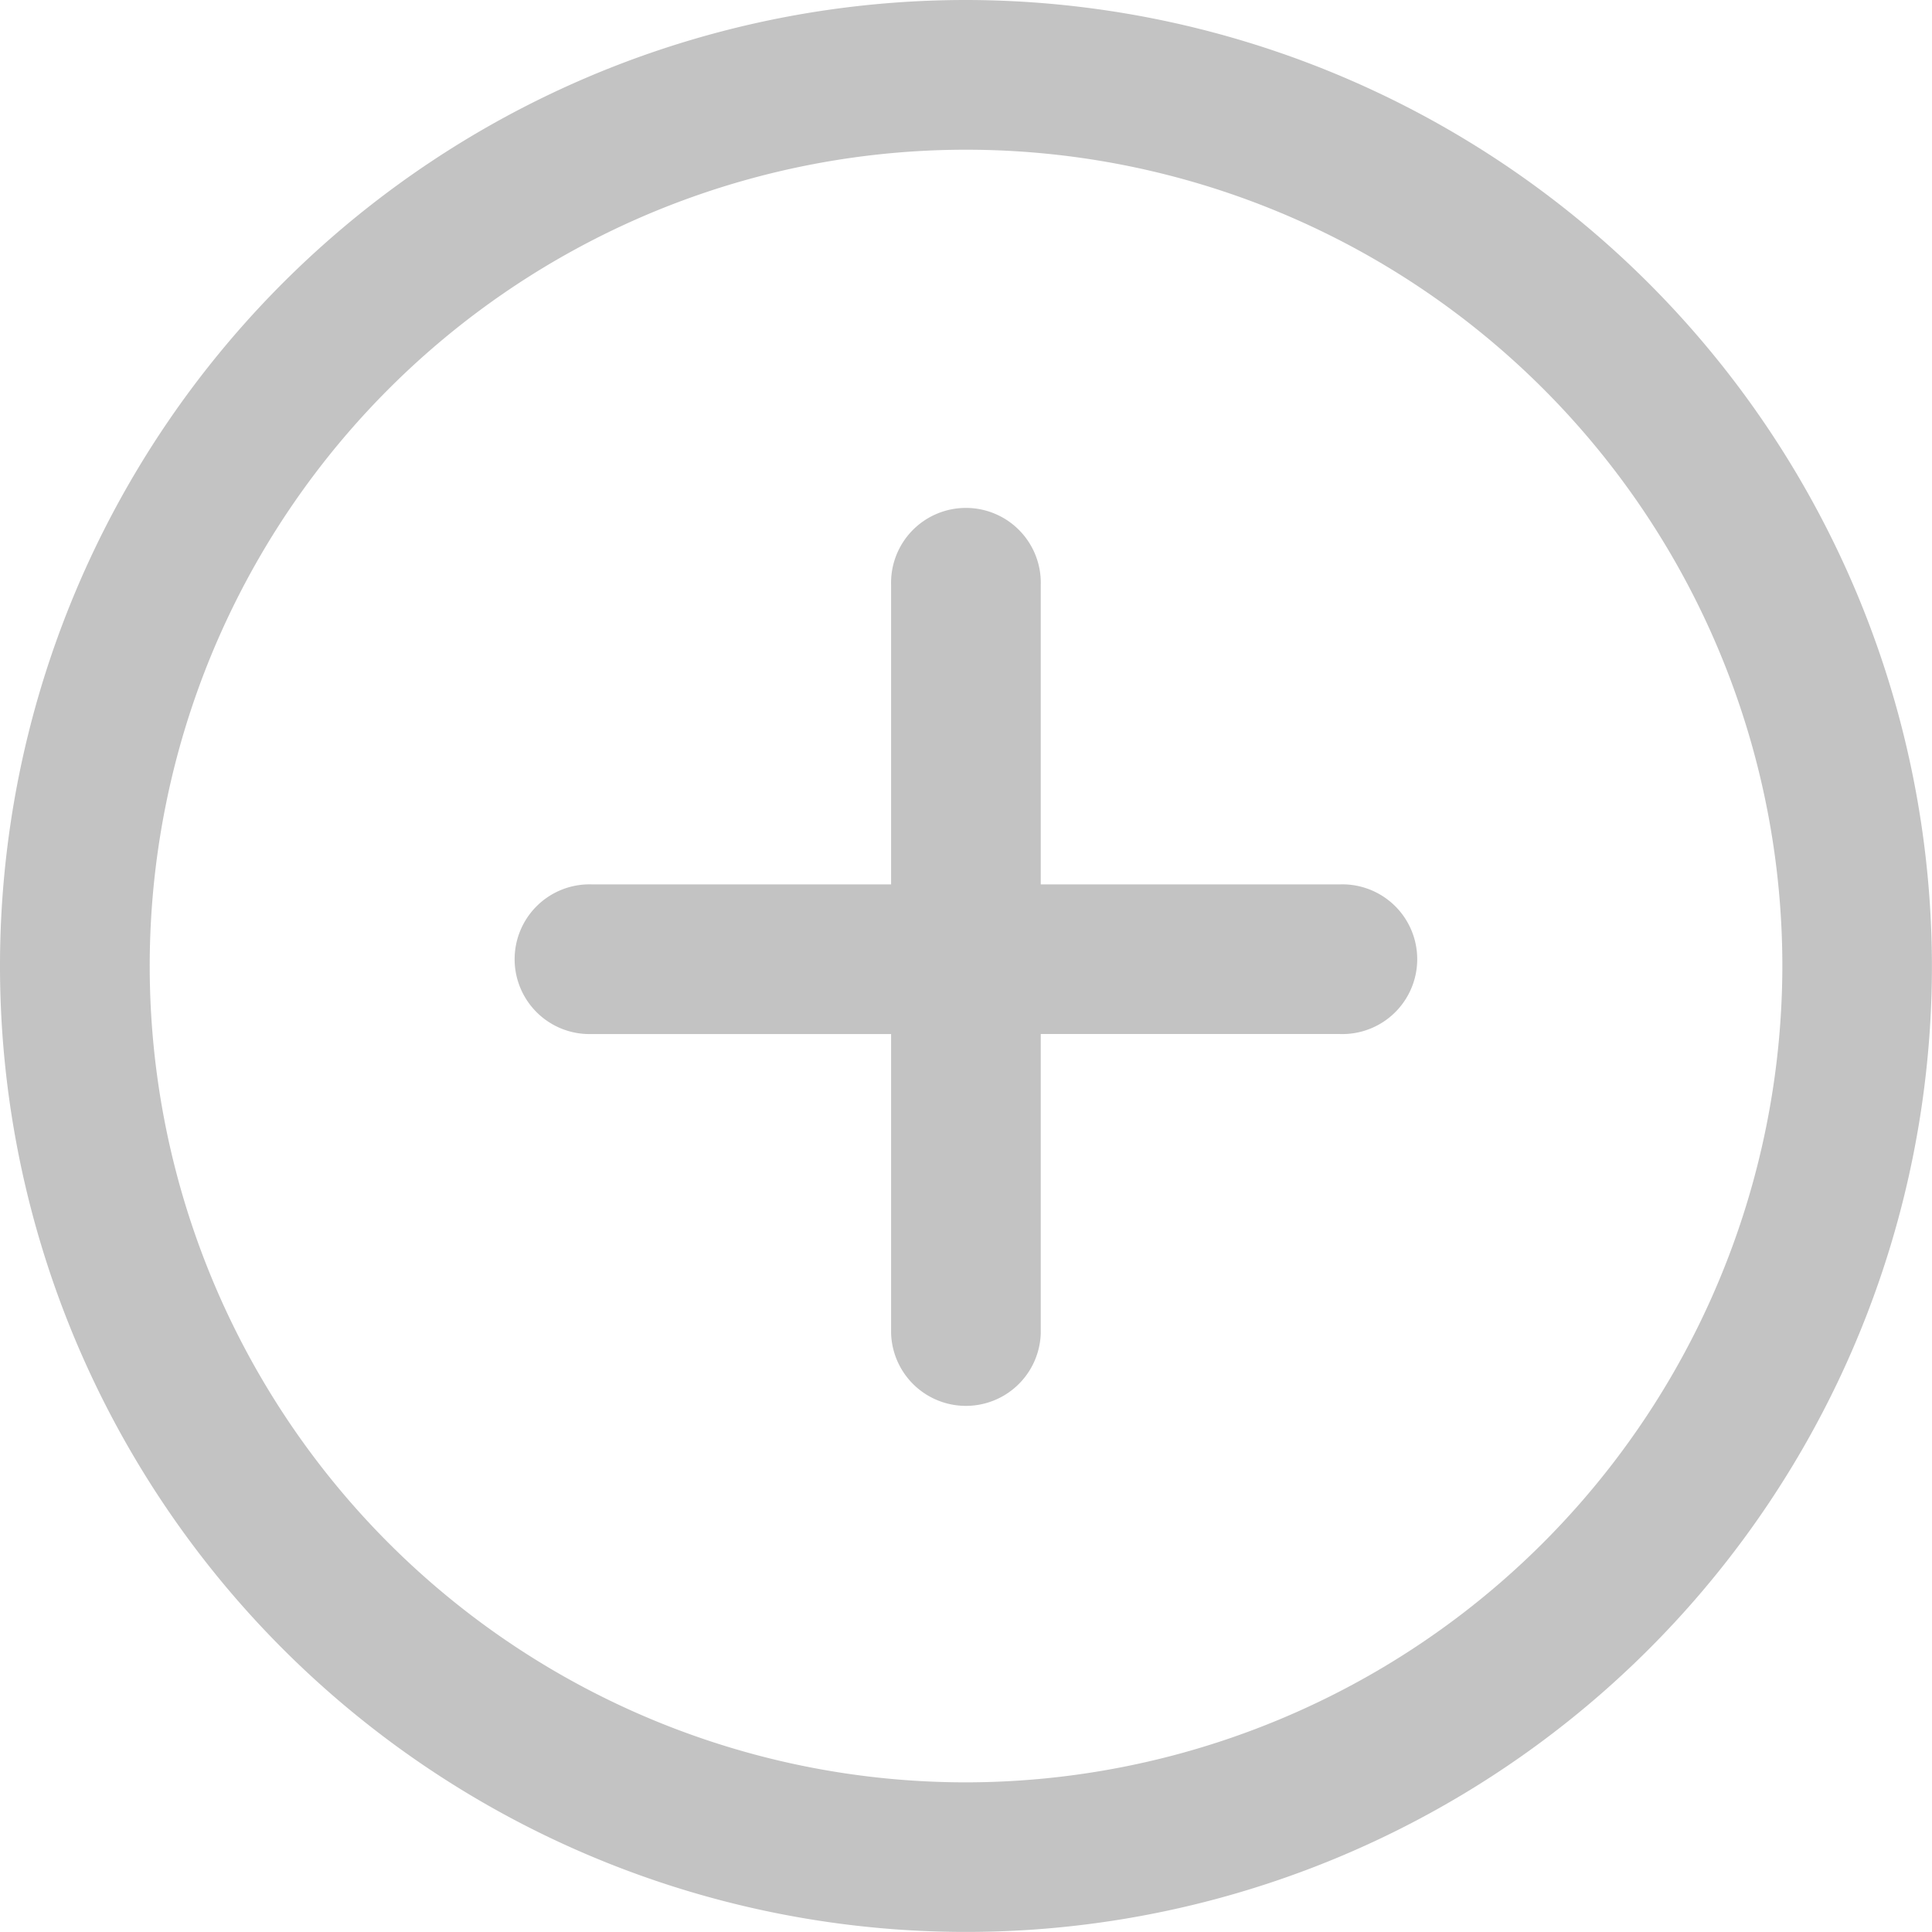 <svg id="add_3_" data-name="add(3)" xmlns="http://www.w3.org/2000/svg" width="27.021" height="27.021" viewBox="0 0 27.021 27.021">
  <g id="Group_2360" data-name="Group 2360">
    <g id="Group_2359" data-name="Group 2359">
      <path id="Path_4468" data-name="Path 4468" d="M13.51,0a13.51,13.51,0,1,0,13.51,13.51A13.525,13.525,0,0,0,13.51,0Zm0,24.928A11.417,11.417,0,1,1,24.928,13.51,11.431,11.431,0,0,1,13.51,24.928Z" fill="#c3c3c3"/>
    </g>
  </g>
  <g id="Group_2362" data-name="Group 2362" transform="translate(7.231 7.137)">
    <g id="Group_2361" data-name="Group 2361">
      <path id="Path_4469" data-name="Path 4469" d="M148.533,140.47h-4.186v-4.186a1.047,1.047,0,1,0-2.093,0v4.186h-4.186a1.047,1.047,0,1,0,0,2.093h4.186v4.186a1.047,1.047,0,0,0,2.093,0v-4.186h4.186a1.047,1.047,0,1,0,0-2.093Z" transform="translate(-137.022 -135.238)" fill="#c3c3c3"/>
    </g>
  </g>
</svg>
